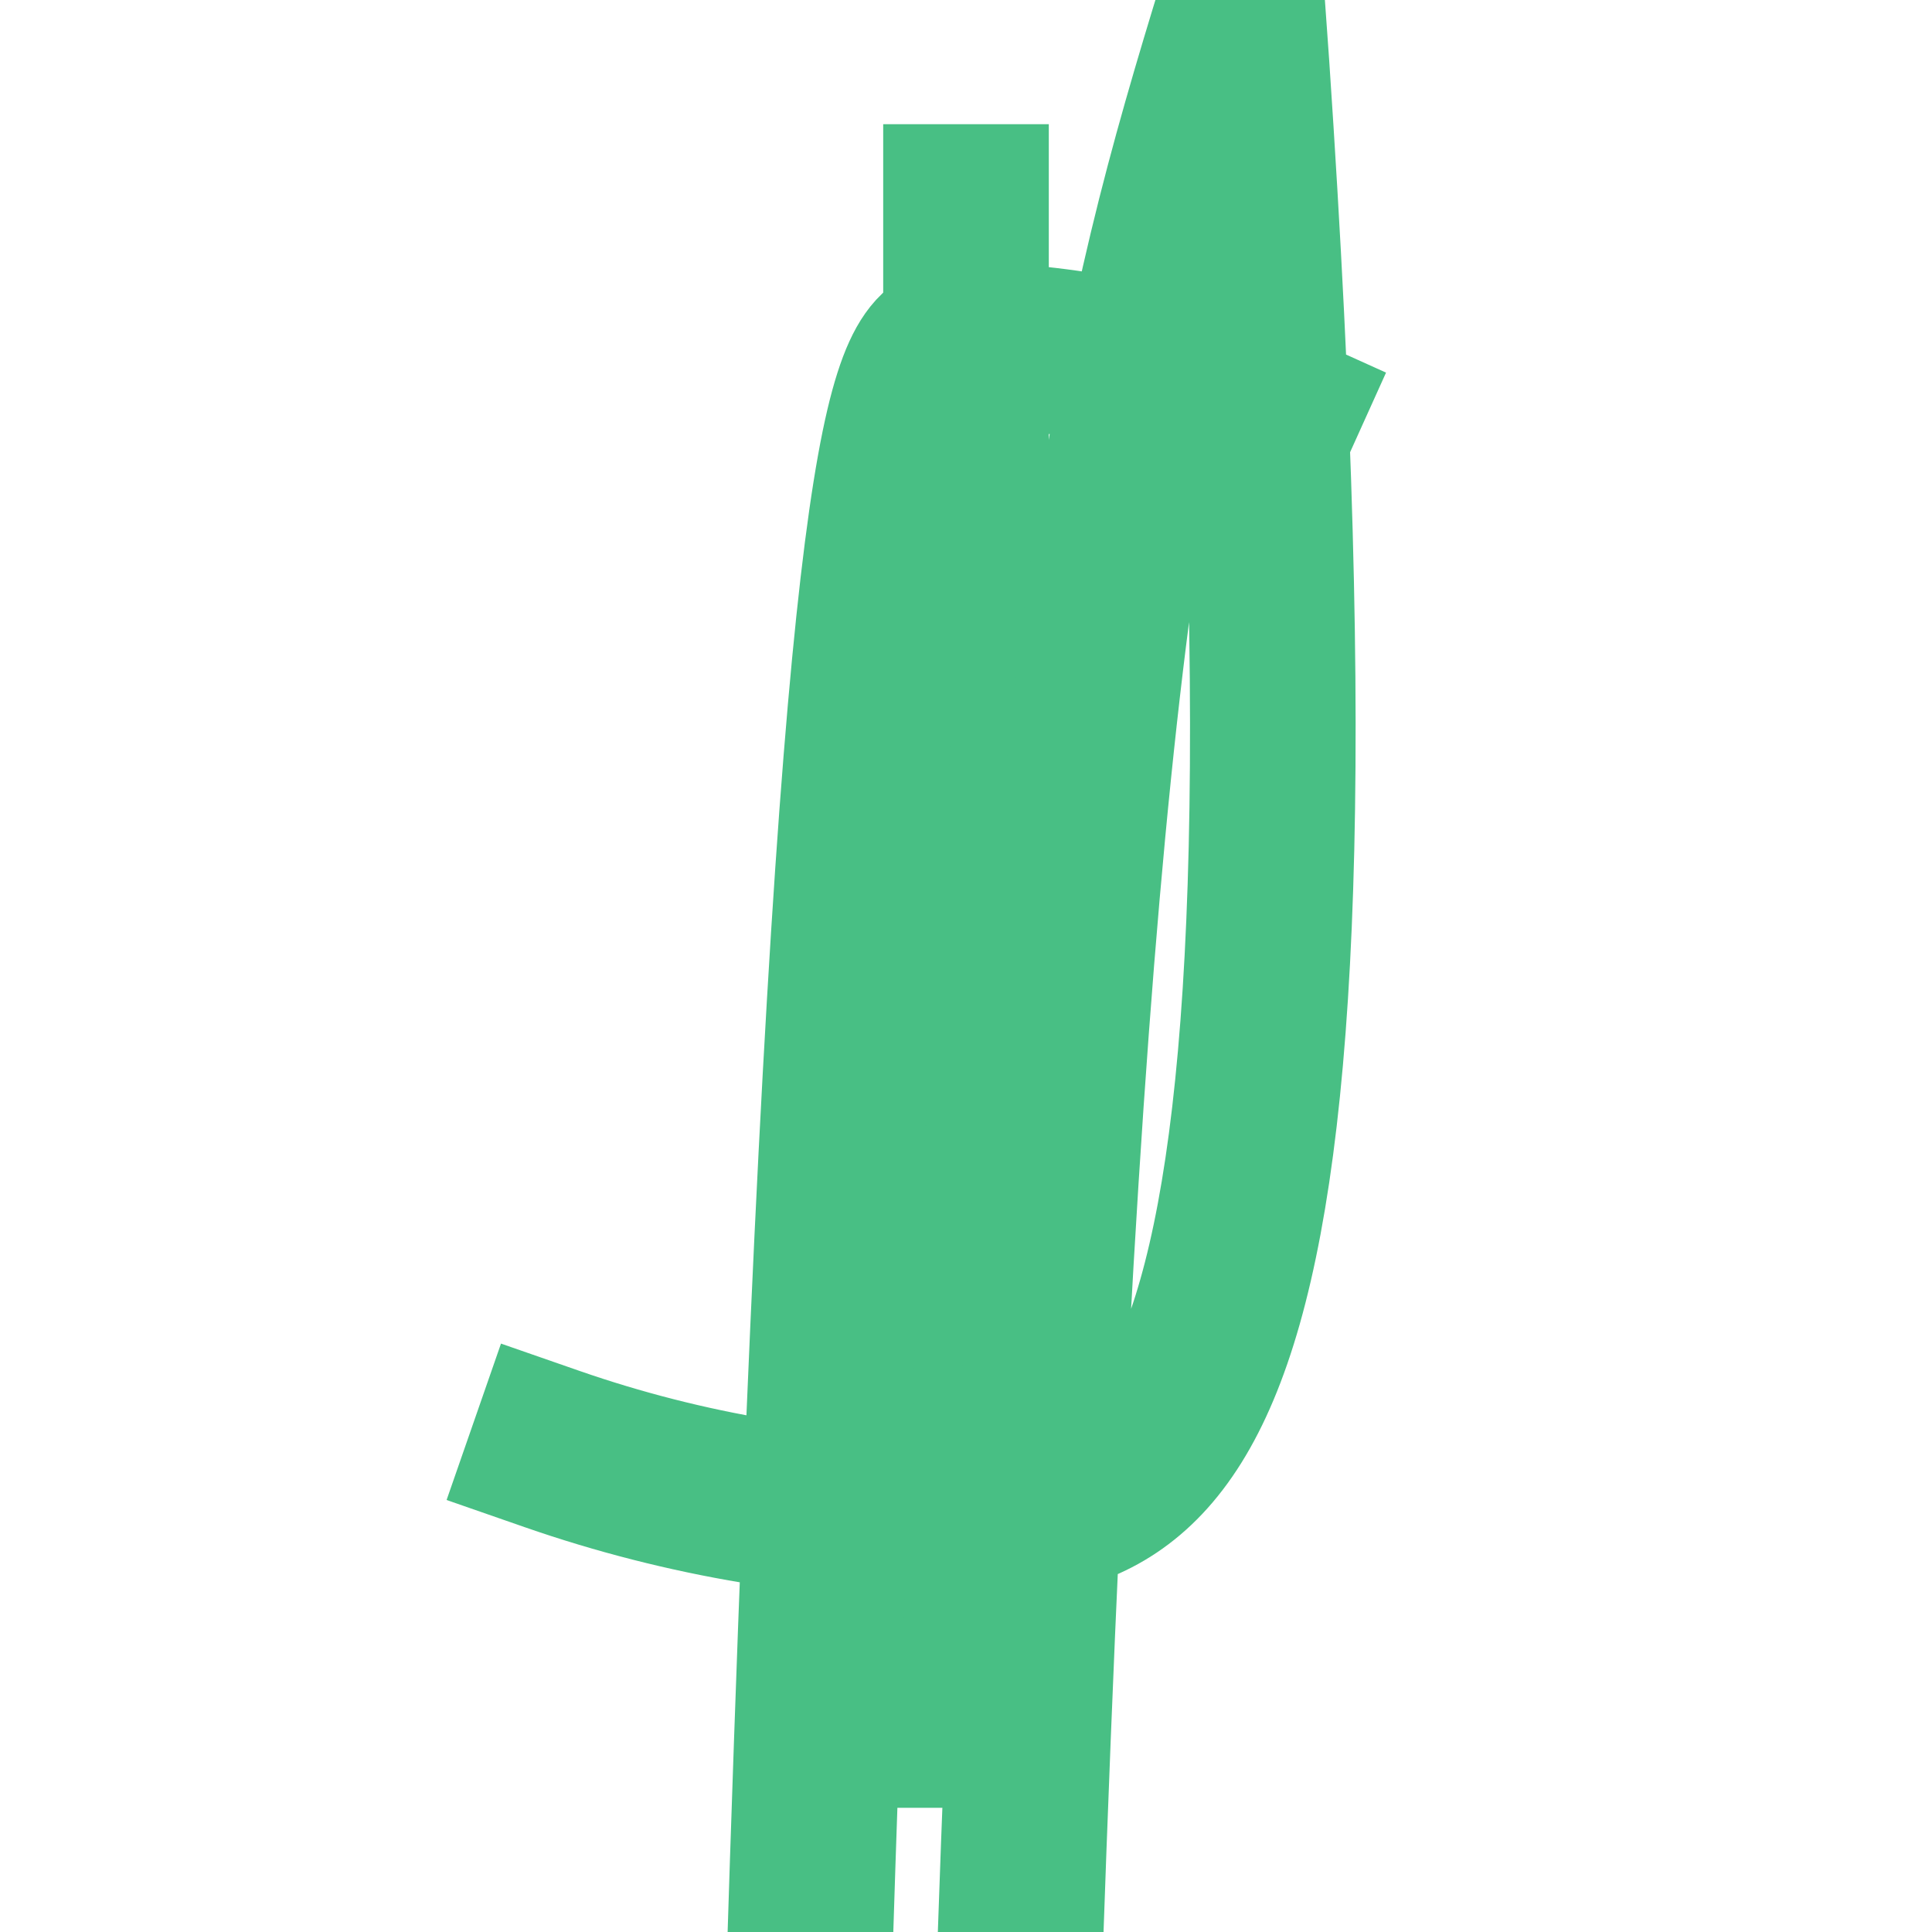 <svg width="28" height="28" viewBox="0 0 28 28" fill="none" xmlns= "http://www.w3.org/2000/svg">
<path d="M14 3L14 25" stroke="#48BF84" stroke-width="2.4" stroke-miterlimit="10" stroke-linecap="square"/>
<path d="M18.5 6C17.085 5.361 15.553 5.02 14 5C11.47 5 8.5 6 8.5 908.5 15 19.5 12 19.5 18C19.5 21 16.984 21.977 14 22C11.958 22.009 9.929 21.671 8 21" stroke="#48BF84" stroke-width="2.4" stroke-miterlimit="10" stroke-linecap="square"/>
</svg>